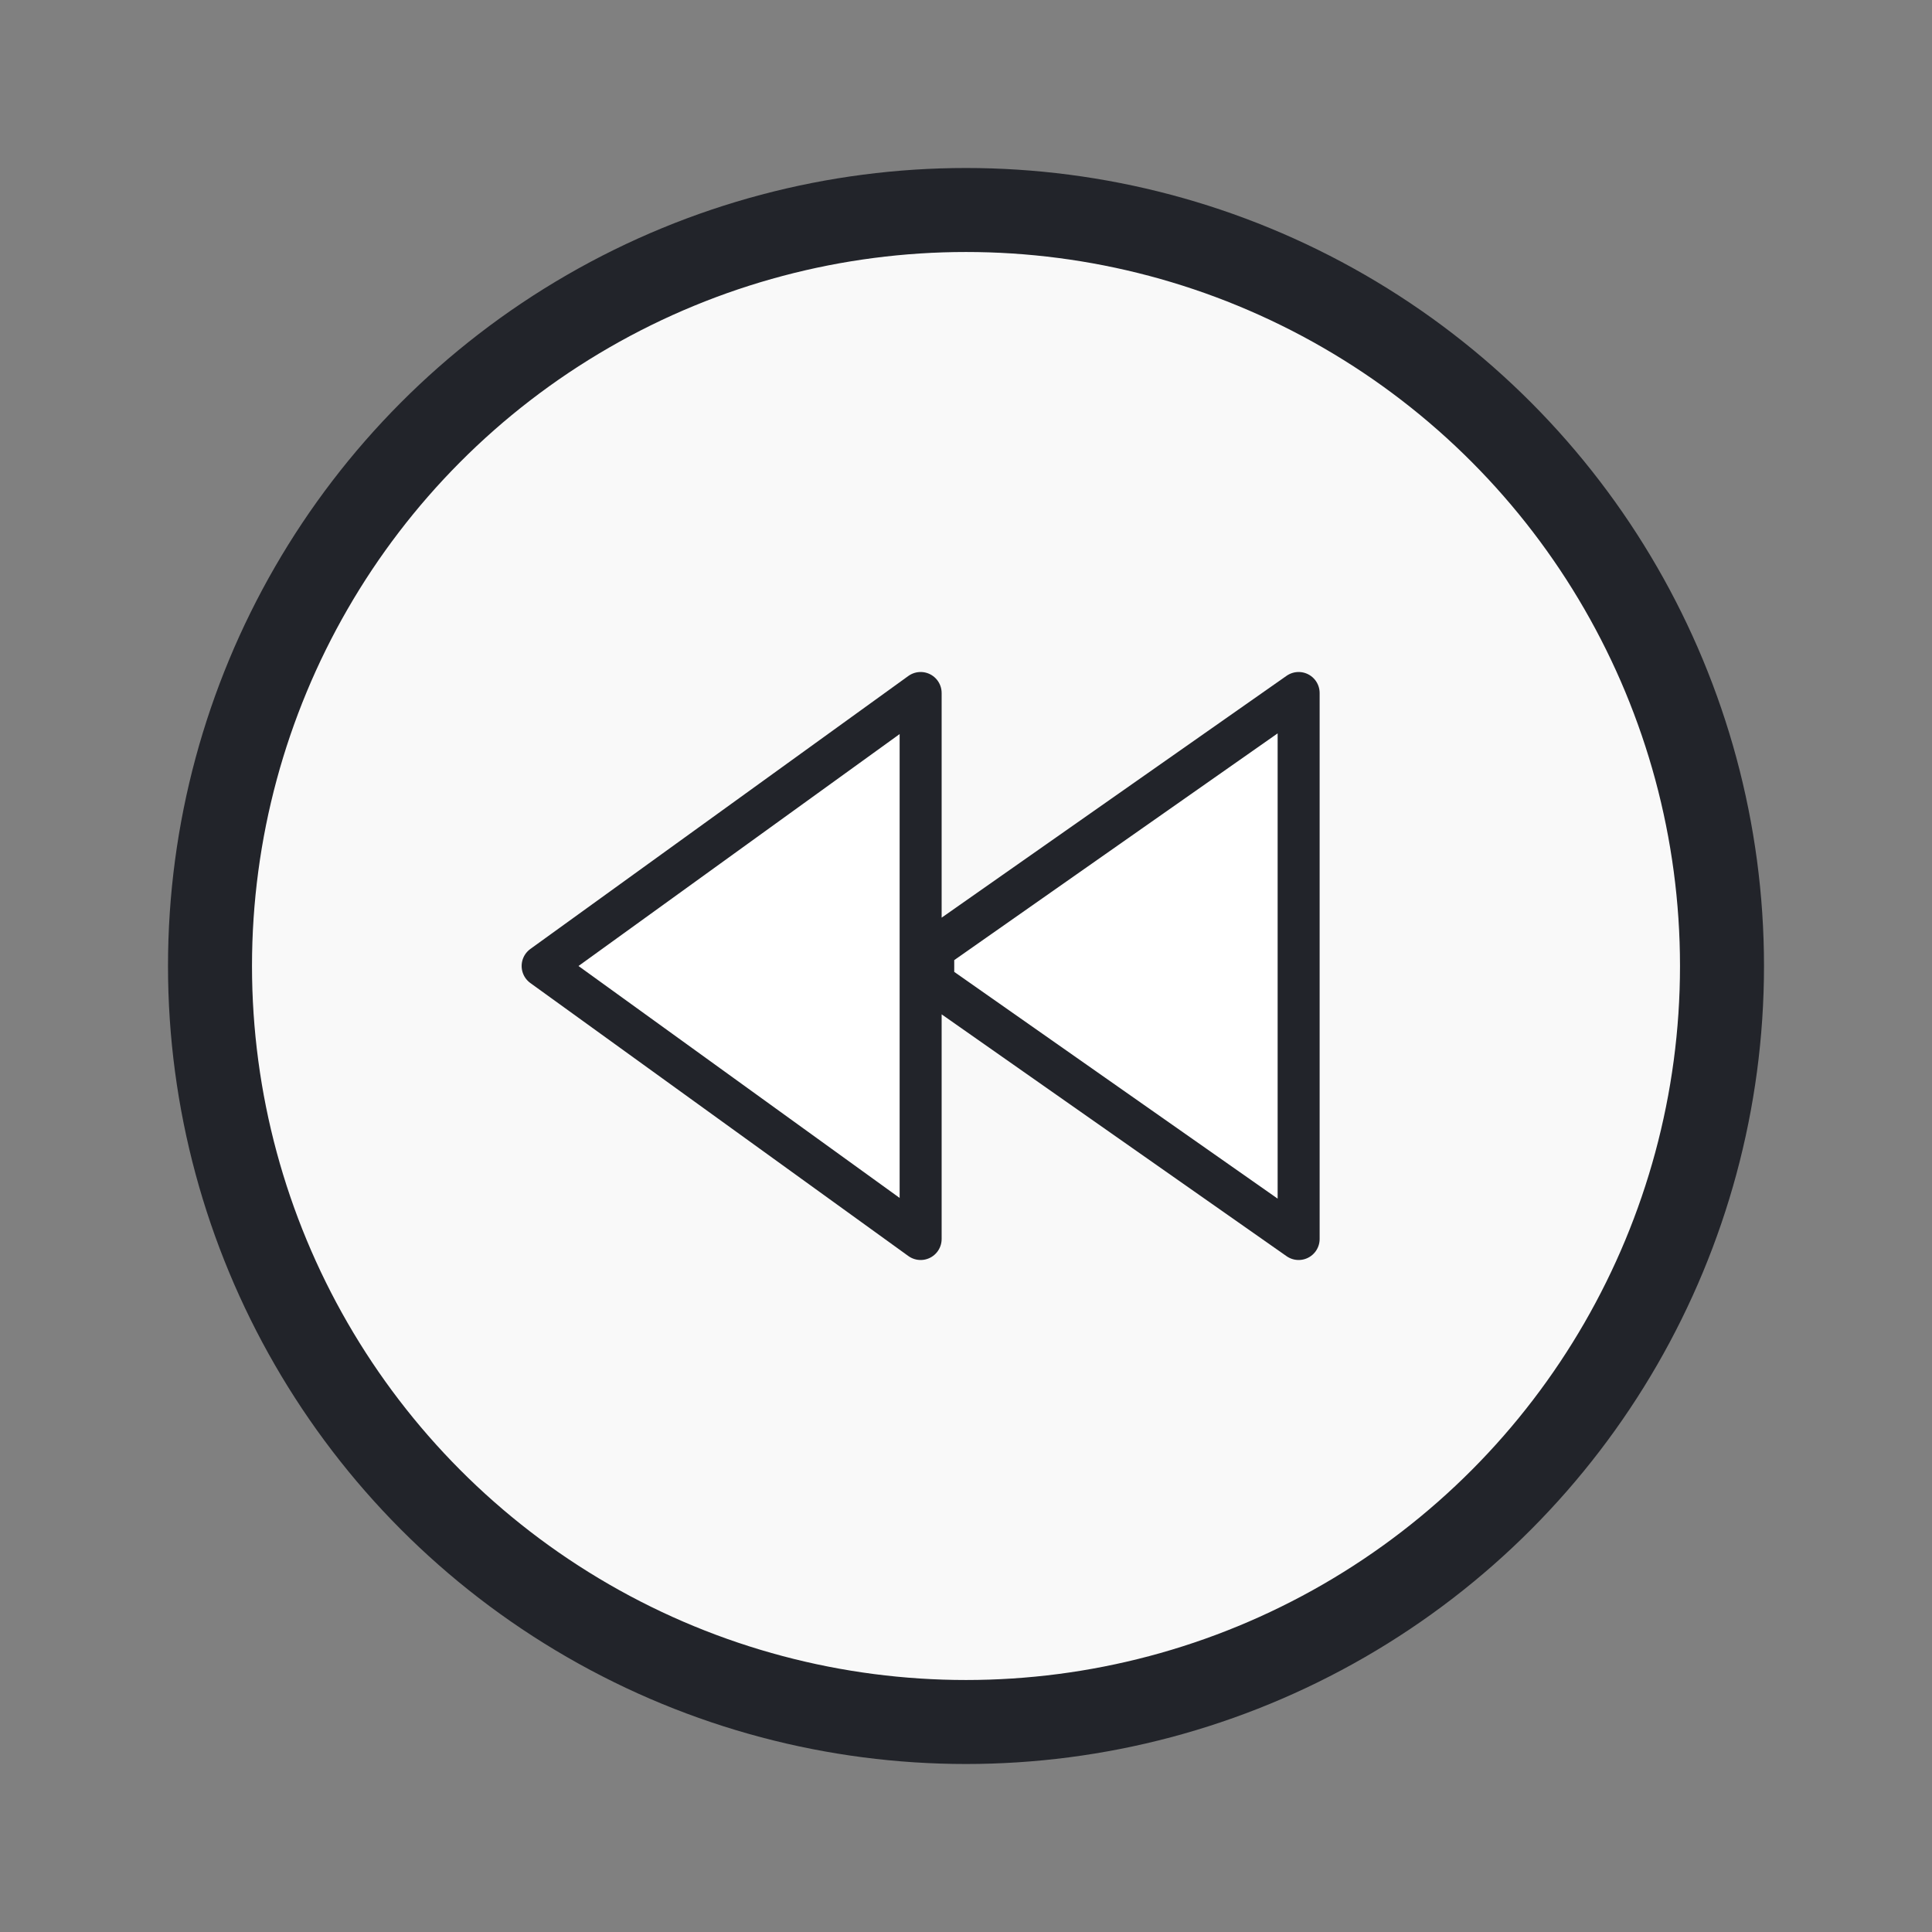 <?xml version="1.0" encoding="utf-8"?>
<!-- created with bpmn-js / http://bpmn.io -->
<!DOCTYPE svg PUBLIC "-//W3C//DTD SVG 1.1//EN" "http://www.w3.org/Graphics/SVG/1.1/DTD/svg11.dtd">
<svg xmlns="http://www.w3.org/2000/svg" xmlns:xlink="http://www.w3.org/1999/xlink" width="46" height="46" viewBox="477 207 46 46" version="1.1"><rect x="477" y="207" width="46" height="46" fill="#808080" stroke="none"/><g class="djs-group"><g class="djs-element djs-shape selected" data-element-id="Event_0l5o3fv" transform="matrix(1, 0, 0, 1, 482, 212)" style="display: block;"><g class="djs-visual"><circle cx="18" cy="18" r="18" style="stroke-linecap: round; stroke-linejoin: round; stroke: rgb(34, 36, 42); stroke-width: 2px; fill: white; fill-opacity: 0.95;"/><path style="fill: white; stroke-linecap: round; stroke-linejoin: round; stroke: rgb(34, 36, 42); stroke-width: 1px;" d="m 7.92,18 9,-6.5 0,13 z m 9.3,-0.4 8.7,-6.1 0,13 -8.7,-6.1 z"/></g><rect style="fill: none; stroke-opacity: 0; stroke: white; stroke-width: 15px;" class="djs-hit djs-hit-all" x="0" y="0" width="36" height="36"/><circle cx="18" cy="18" r="23" style="fill: none;" class="djs-outline"/></g></g></svg>